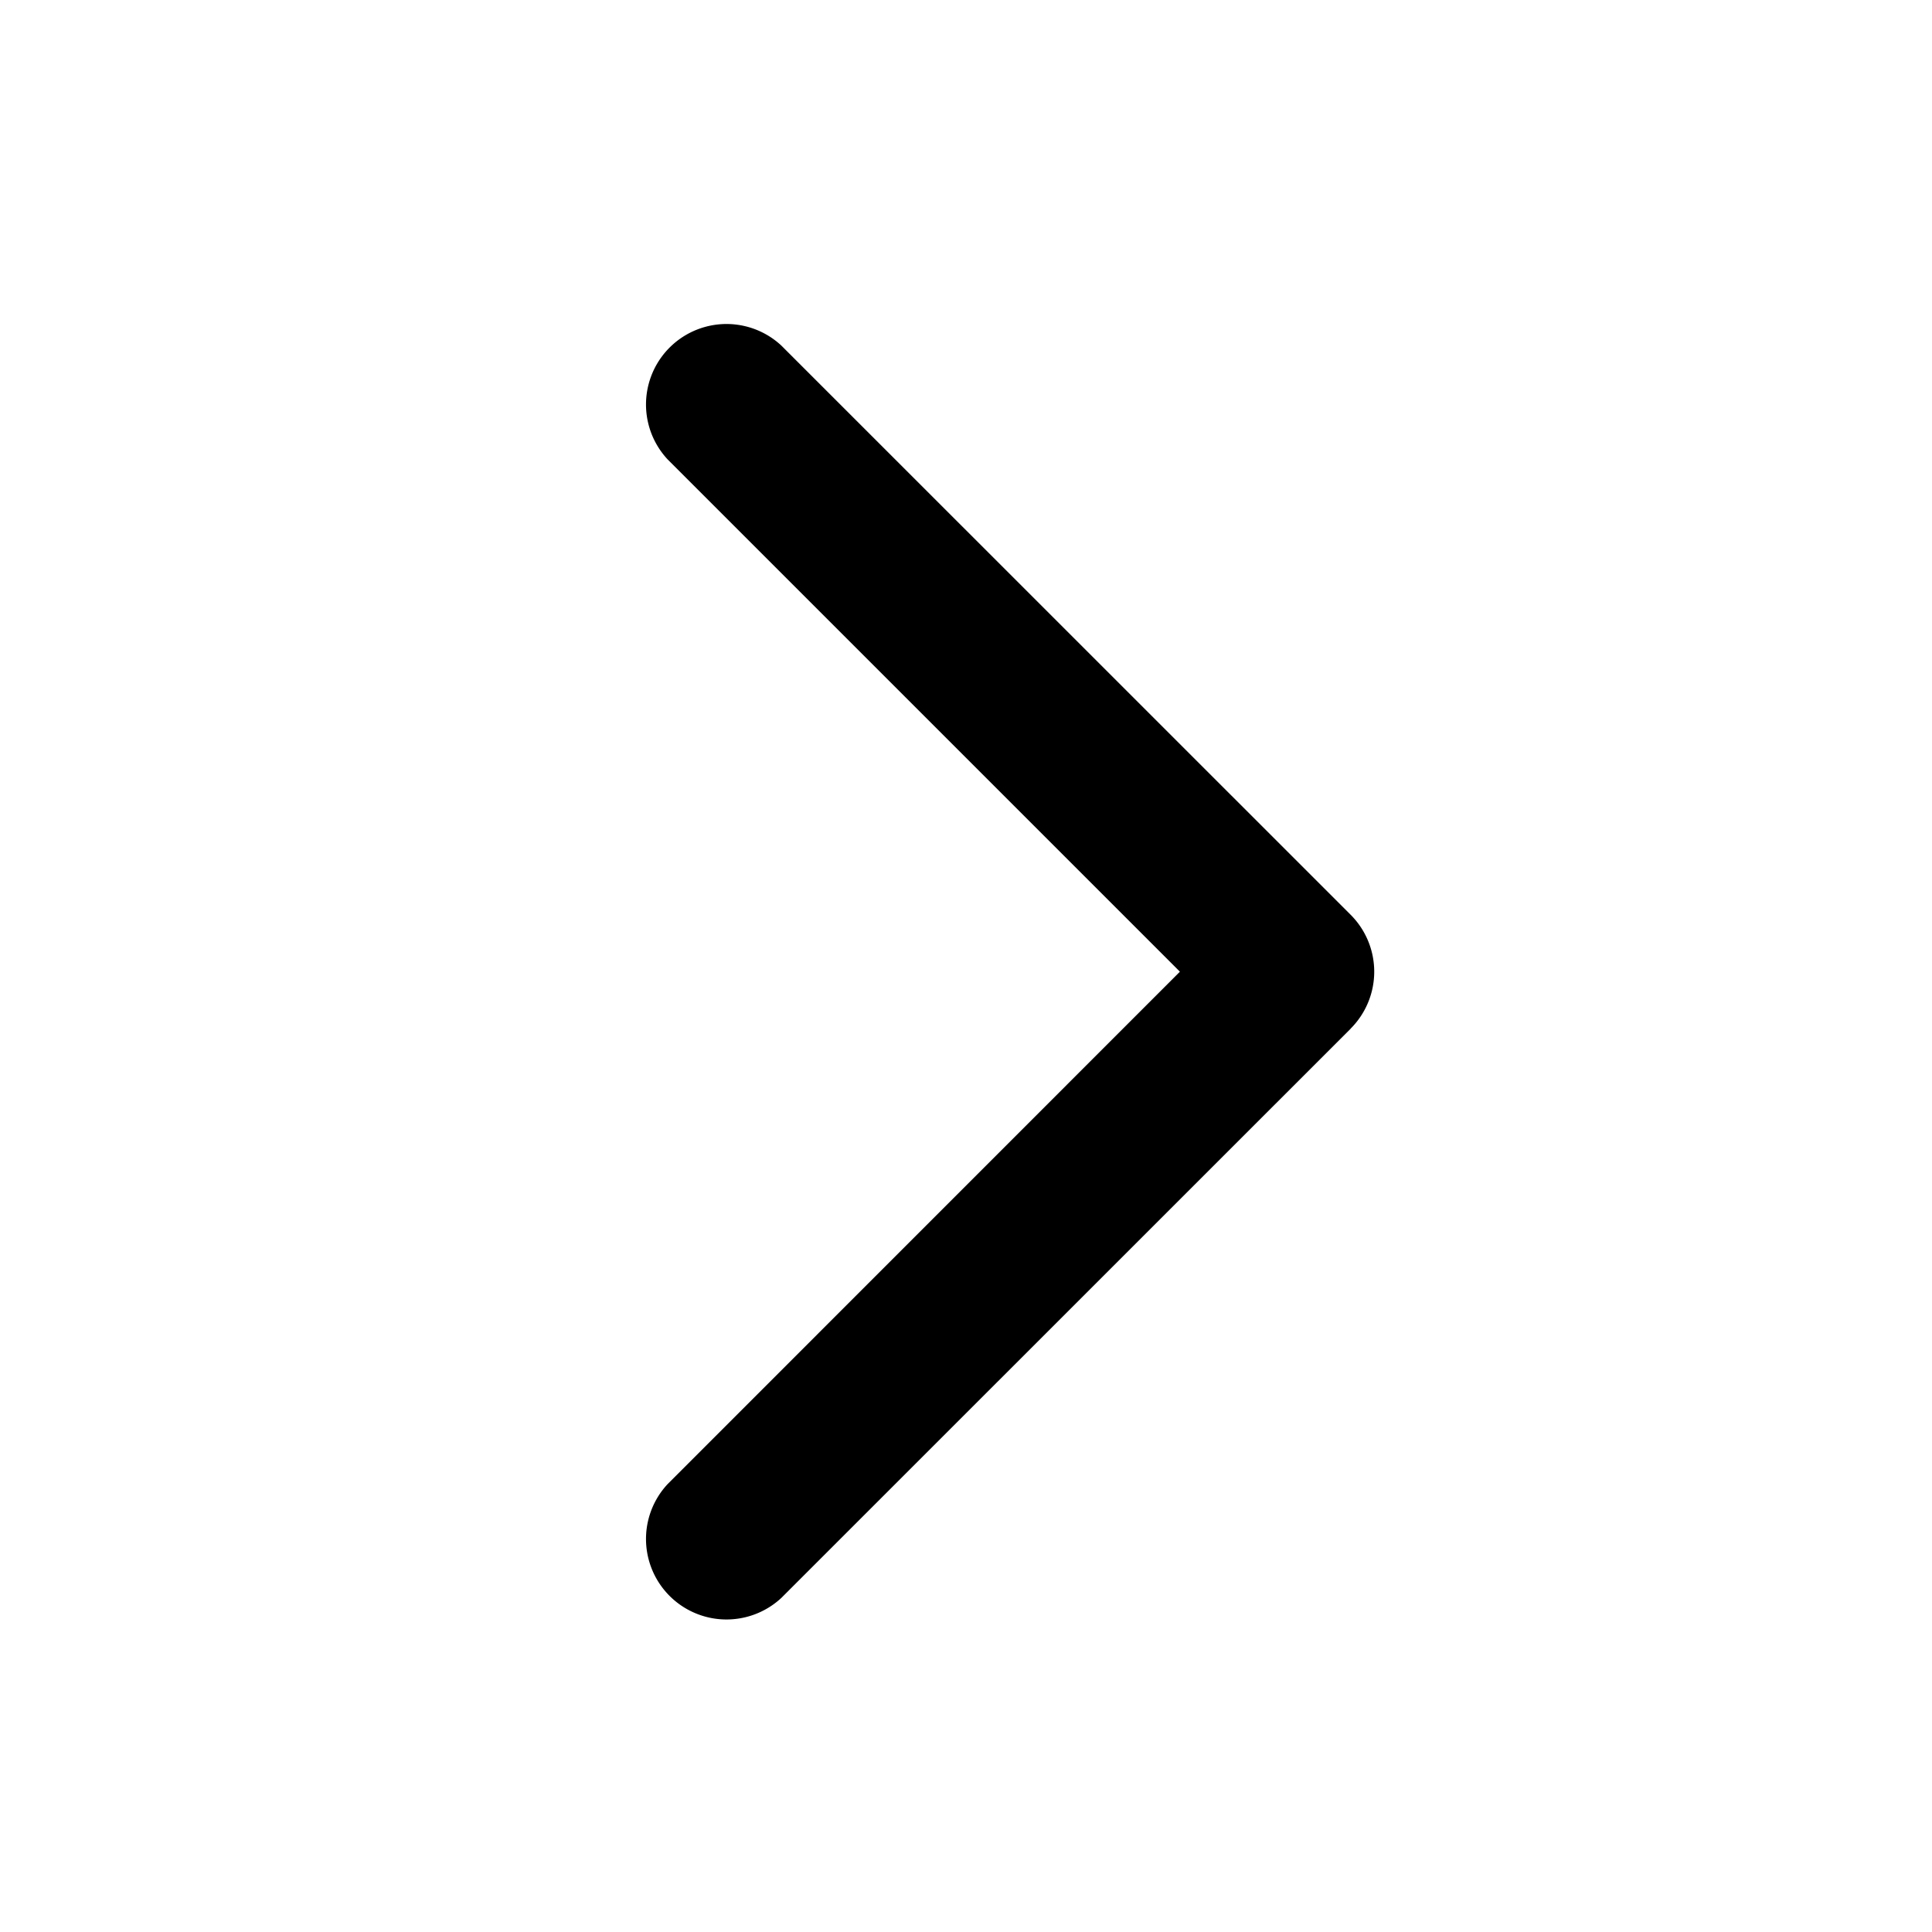 <svg xmlns="http://www.w3.org/2000/svg" viewBox="0 0 18 18"><mask id="okee-icon-arrow-right-a" width="18" height="18" x="0" y="0" maskUnits="userSpaceOnUse"><path fill="#fff" d="M0 0h18v18H0z"/></mask><g mask="url(#okee-icon-arrow-right-a)"><path fill-rule="evenodd" d="M12.584 9.584L7.28 14.887a.75.75 0 01-1.06-1.06l4.773-4.774L6.22 4.28a.75.75 0 011.06-1.06l5.304 5.303a.75.75 0 010 1.06z" clip-rule="evenodd"/></g></svg>